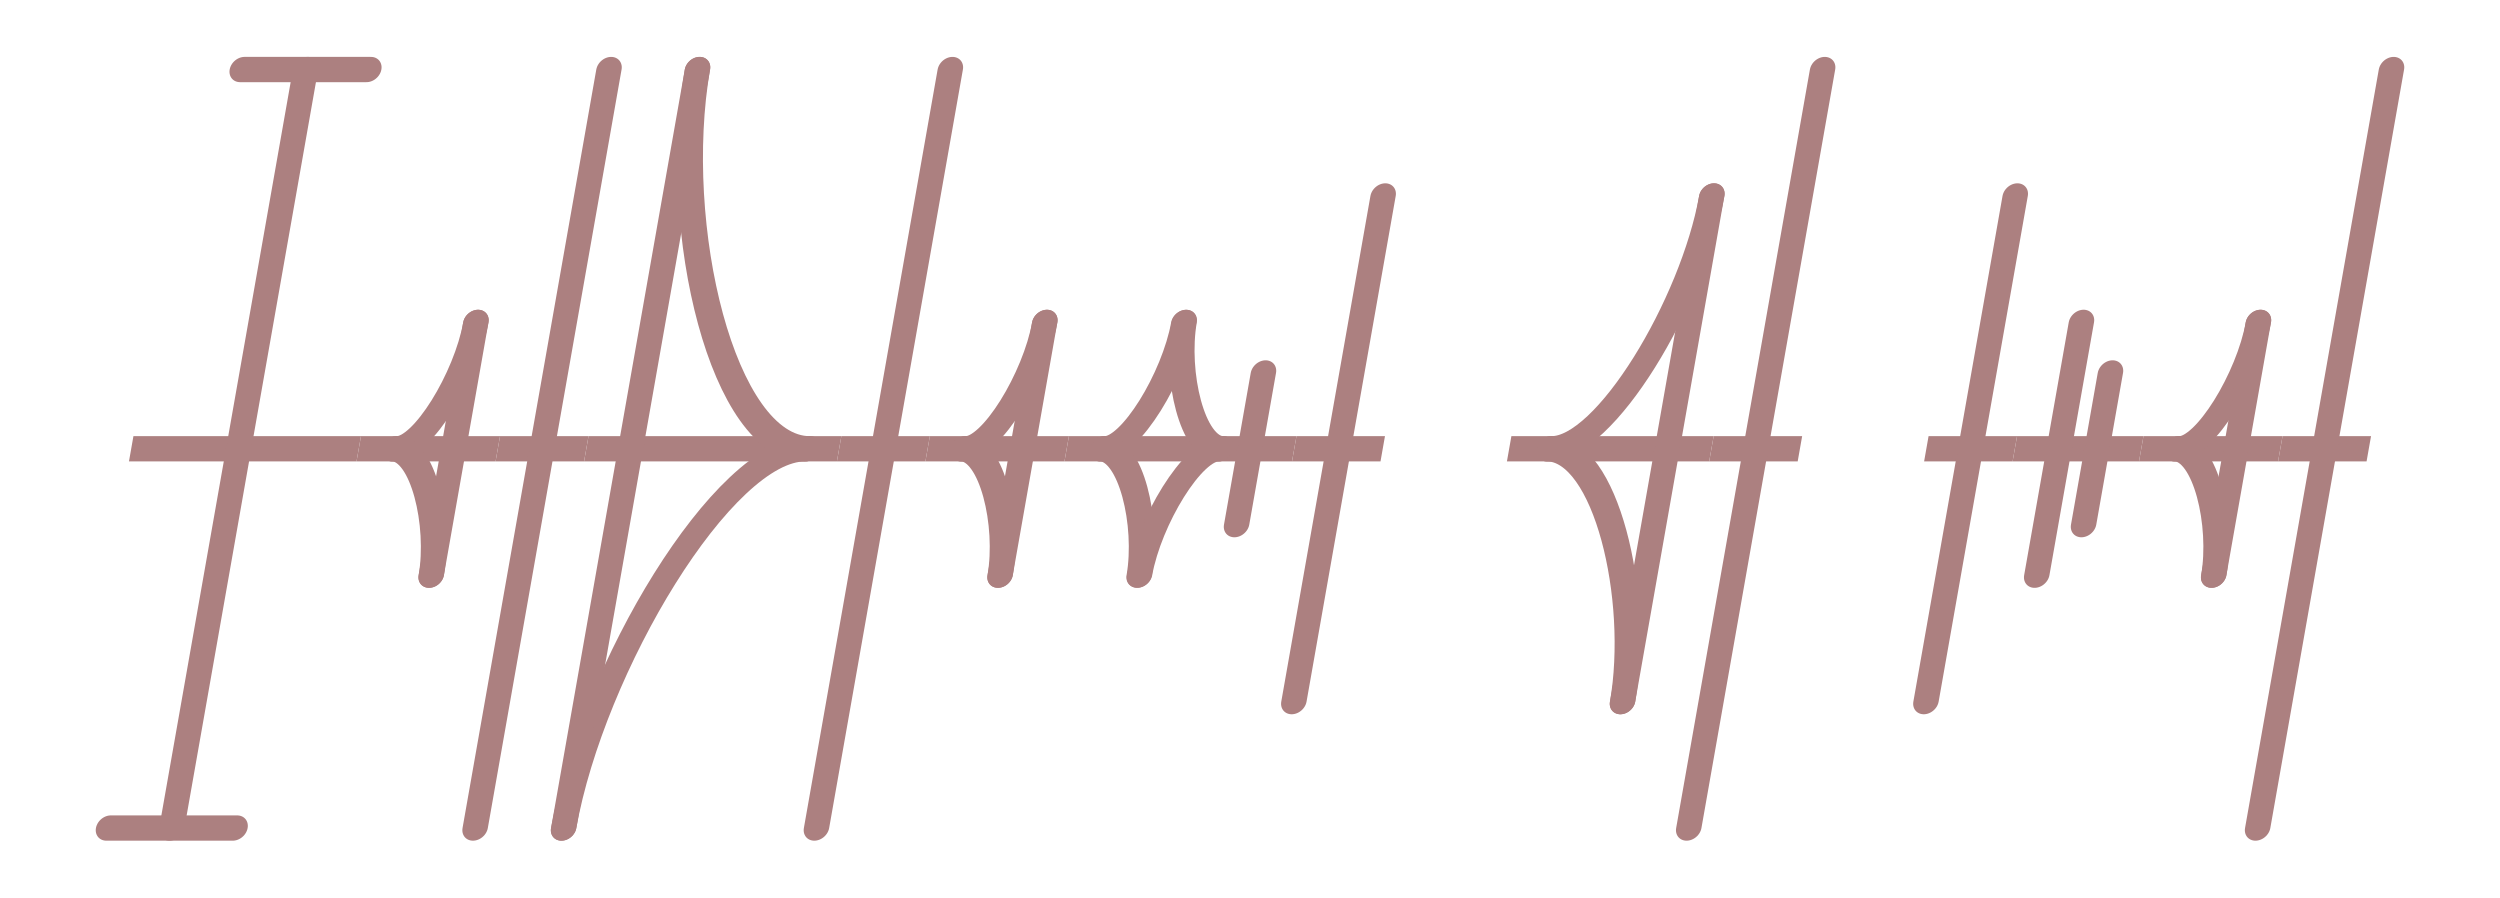 <svg xmlns="http://www.w3.org/2000/svg" id="drawingArea" width="197.756" height="71"><g transform="scale(1) translate(15.756,5) skewX(-10)"><g id="layer6" style="stroke:#ac8080;stroke-width:2px;" transform="translate(0,0)">
    <path id="path4136" d="m 0,30.5 18,0" style="fill:none;fill-rule:evenodd;stroke-linecap:butt;stroke-linejoin:miter;stroke-opacity:1"/>
    <path id="path4136-0" d="m 3.5,0.5 10,0" style="display:inline;fill:none;fill-rule:evenodd;stroke-linecap:round;stroke-linejoin:miter;stroke-opacity:1"/>
    <path style="display:inline;fill:none;fill-rule:evenodd;stroke-linecap:round;stroke-linejoin:miter;stroke-opacity:1" d="m 3.5,60.5 10,0" id="path4187"/>
    <path id="path4139" d="m 8.5,0.5 0,60" style="fill:none;fill-rule:evenodd;stroke-linecap:round;stroke-linejoin:miter;stroke-opacity:1"/>
  </g><g id="layer11" style="stroke:#ac8080;stroke-width:2px;" transform="translate(18,0)">
    <path style="fill:none;fill-rule:evenodd;stroke-linecap:butt;stroke-linejoin:miter;stroke-opacity:1" d="m 0,30.5 11,0" id="path4136"/>
    <path id="path4210" d="m 7.5,20.505 c -0.014,4.199 -2.443,10.002 -4.664,9.995" style="fill:none;fill-rule:evenodd;stroke-linecap:round;stroke-linejoin:miter;stroke-miterlimit:4;stroke-dasharray:none;stroke-opacity:1"/>
    <path style="fill:none;fill-rule:evenodd;stroke-linecap:round;stroke-linejoin:miter;stroke-miterlimit:4;stroke-dasharray:none;stroke-opacity:1" d="M 7.5,40.495 C 7.486,36.296 5.057,30.493 2.835,30.5" id="path4881"/>
    <path id="path4159" d="m 7.5,20.5 0,20" style="display:inline;fill:none;fill-rule:evenodd;stroke-linecap:round;stroke-linejoin:miter;stroke-opacity:1"/>
  </g><g id="layer6" style="stroke:#ac8080;stroke-width:2px;" transform="translate(29,0)">
    <path style="fill:none;fill-rule:evenodd;stroke-linecap:butt;stroke-linejoin:miter;stroke-opacity:1" d="m 0,30.5 7,0" id="path4136"/>
    <path style="fill:none;fill-rule:evenodd;stroke-linecap:round;stroke-linejoin:miter;stroke-opacity:1" d="m 3.5,0.5 0,60" id="path4139"/>
  </g><g id="g4142" style="stroke:#ac8080;stroke-width:2px;" transform="translate(36,0)">
    <path style="fill:none;fill-rule:evenodd;stroke-linecap:butt;stroke-linejoin:miter;stroke-opacity:1" d="m 0,30.5 20,0" id="path4136"/>
    <path id="path4950" d="m 3.5,0.5 c 0.042,12.604 7.333,30.021 14,30" style="fill:none;fill-rule:evenodd;stroke-linecap:round;stroke-linejoin:miter;stroke-opacity:1"/>
    <path style="fill:none;fill-rule:evenodd;stroke-linecap:round;stroke-linejoin:miter;stroke-opacity:1" d="m 3.5,60.5 c 0.042,-12.604 7.333,-30.021 14,-30" id="path4952"/>
    <path style="fill:none;fill-rule:evenodd;stroke-linecap:round;stroke-linejoin:miter;stroke-opacity:1" d="m 3.5,0.5 0,60" id="path4139"/>
  </g><g id="layer6" style="stroke:#ac8080;stroke-width:2px;" transform="translate(56,0)">
    <path style="fill:none;fill-rule:evenodd;stroke-linecap:butt;stroke-linejoin:miter;stroke-opacity:1" d="m 0,30.5 7,0" id="path4136"/>
    <path style="fill:none;fill-rule:evenodd;stroke-linecap:round;stroke-linejoin:miter;stroke-opacity:1" d="m 3.5,0.5 0,60" id="path4139"/>
  </g><g id="layer11" style="stroke:#ac8080;stroke-width:2px;" transform="translate(63,0)">
    <path style="fill:none;fill-rule:evenodd;stroke-linecap:butt;stroke-linejoin:miter;stroke-opacity:1" d="m 0,30.5 11,0" id="path4136"/>
    <path id="path4210" d="m 7.5,20.505 c -0.014,4.199 -2.443,10.002 -4.664,9.995" style="fill:none;fill-rule:evenodd;stroke-linecap:round;stroke-linejoin:miter;stroke-miterlimit:4;stroke-dasharray:none;stroke-opacity:1"/>
    <path style="fill:none;fill-rule:evenodd;stroke-linecap:round;stroke-linejoin:miter;stroke-miterlimit:4;stroke-dasharray:none;stroke-opacity:1" d="M 7.5,40.495 C 7.486,36.296 5.057,30.493 2.835,30.5" id="path4881"/>
    <path id="path4159" d="m 7.5,20.5 0,20" style="display:inline;fill:none;fill-rule:evenodd;stroke-linecap:round;stroke-linejoin:miter;stroke-opacity:1"/>
  </g><g id="layer17" style="stroke:#ac8080;stroke-width:2px;" transform="translate(74,0)">
    <path style="fill:none;fill-rule:evenodd;stroke-linecap:butt;stroke-linejoin:miter;stroke-opacity:1" d="m 0,30.5 18,0" id="path4136"/>
    <path id="path4210" d="m 7.5,20.505 c -0.014,4.199 -2.443,10.002 -4.664,9.995" style="fill:none;fill-rule:evenodd;stroke-linecap:round;stroke-linejoin:miter;stroke-miterlimit:4;stroke-dasharray:none;stroke-opacity:1"/>
    <path style="fill:none;fill-rule:evenodd;stroke-linecap:round;stroke-linejoin:miter;stroke-miterlimit:4;stroke-dasharray:none;stroke-opacity:1" d="M 7.5,40.495 C 7.486,36.296 5.057,30.493 2.835,30.5" id="path4881"/>
    <path style="fill:none;fill-rule:evenodd;stroke-linecap:round;stroke-linejoin:miter;stroke-miterlimit:4;stroke-dasharray:none;stroke-opacity:1" d="m 7.528,20.505 c 0.014,4.199 2.443,10.002 4.664,9.995" id="path4938"/>
    <path id="path4940" d="m 7.528,40.495 c 0.014,-4.199 2.443,-10.002 4.664,-9.995" style="fill:none;fill-rule:evenodd;stroke-linecap:round;stroke-linejoin:miter;stroke-miterlimit:4;stroke-dasharray:none;stroke-opacity:1"/>
    <path style="display:inline;fill:none;fill-rule:evenodd;stroke-linecap:round;stroke-linejoin:miter;stroke-opacity:1" d="m 14.5,24.5 0,12" id="path4163"/>
  </g><g id="layer2" style="stroke:#ac8080;stroke-width:2px;" transform="translate(92,0)">
    <path style="fill:none;fill-rule:evenodd;stroke-linecap:butt;stroke-linejoin:miter;stroke-opacity:1" d="m 0,30.5 7,0" id="path4136"/>
    <path style="display:inline;fill:none;fill-rule:evenodd;stroke-linecap:round;stroke-linejoin:miter;stroke-opacity:1" d="m 3.5,10.5 0,40" id="path4139-3"/>
  </g><g id="layer5" style="stroke:#ac8080;stroke-width:2px;" transform="translate(109,0)">
    <path style="fill:none;fill-rule:evenodd;stroke-linecap:butt;stroke-linejoin:miter;stroke-opacity:1" d="m 0,30.5 16,0" id="path4136"/>
    <path id="path4202" d="M 12.5,10.5 C 12.472,18.899 7.614,30.514 3.171,30.5" style="fill:none;fill-rule:evenodd;stroke-linecap:round;stroke-linejoin:miter;stroke-miterlimit:4;stroke-dasharray:none;stroke-opacity:1"/>
    <path style="fill:none;fill-rule:evenodd;stroke-linecap:round;stroke-linejoin:miter;stroke-miterlimit:4;stroke-dasharray:none;stroke-opacity:1" d="M 12.5,50.5 C 12.472,42.101 7.614,30.486 3.171,30.5" id="path4879"/>
    <path style="display:inline;fill:none;fill-rule:evenodd;stroke-linecap:round;stroke-linejoin:miter;stroke-opacity:1" d="m 12.5,10.5 0,40" id="path4139-3"/>
  </g><g id="layer6" style="stroke:#ac8080;stroke-width:2px;" transform="translate(125,0)">
    <path style="fill:none;fill-rule:evenodd;stroke-linecap:butt;stroke-linejoin:miter;stroke-opacity:1" d="m 0,30.5 7,0" id="path4136"/>
    <path style="fill:none;fill-rule:evenodd;stroke-linecap:round;stroke-linejoin:miter;stroke-opacity:1" d="m 3.5,0.5 0,60" id="path4139"/>
  </g><g id="layer2" style="stroke:#ac8080;stroke-width:2px;" transform="translate(142,0)">
    <path style="fill:none;fill-rule:evenodd;stroke-linecap:butt;stroke-linejoin:miter;stroke-opacity:1" d="m 0,30.5 7,0" id="path4136"/>
    <path style="display:inline;fill:none;fill-rule:evenodd;stroke-linecap:round;stroke-linejoin:miter;stroke-opacity:1" d="m 3.5,10.5 0,40" id="path4139-3"/>
  </g><g id="layer1" style="stroke:#ac8080;stroke-width:2px;" transform="translate(149,0)">
    <path style="fill:none;fill-rule:evenodd;stroke-linecap:butt;stroke-linejoin:miter;stroke-opacity:1" d="m 0,30.5 10,0" id="path4136"/>
    <path id="path4159" d="m 3.5,20.5 0,20" style="display:inline;fill:none;fill-rule:evenodd;stroke-linecap:round;stroke-linejoin:miter;stroke-opacity:1"/>
    <path style="display:inline;fill:none;fill-rule:evenodd;stroke-linecap:round;stroke-linejoin:miter;stroke-opacity:1" d="m 6.5,24.5 0,12" id="path4163"/>
  </g><g id="layer11" style="stroke:#ac8080;stroke-width:2px;" transform="translate(159,0)">
    <path style="fill:none;fill-rule:evenodd;stroke-linecap:butt;stroke-linejoin:miter;stroke-opacity:1" d="m 0,30.5 11,0" id="path4136"/>
    <path id="path4210" d="m 7.5,20.505 c -0.014,4.199 -2.443,10.002 -4.664,9.995" style="fill:none;fill-rule:evenodd;stroke-linecap:round;stroke-linejoin:miter;stroke-miterlimit:4;stroke-dasharray:none;stroke-opacity:1"/>
    <path style="fill:none;fill-rule:evenodd;stroke-linecap:round;stroke-linejoin:miter;stroke-miterlimit:4;stroke-dasharray:none;stroke-opacity:1" d="M 7.5,40.495 C 7.486,36.296 5.057,30.493 2.835,30.5" id="path4881"/>
    <path id="path4159" d="m 7.5,20.5 0,20" style="display:inline;fill:none;fill-rule:evenodd;stroke-linecap:round;stroke-linejoin:miter;stroke-opacity:1"/>
  </g><g id="layer6" style="stroke:#ac8080;stroke-width:2px;" transform="translate(170,0)">
    <path style="fill:none;fill-rule:evenodd;stroke-linecap:butt;stroke-linejoin:miter;stroke-opacity:1" d="m 0,30.5 7,0" id="path4136"/>
    <path style="fill:none;fill-rule:evenodd;stroke-linecap:round;stroke-linejoin:miter;stroke-opacity:1" d="m 3.5,0.5 0,60" id="path4139"/>
  </g></g><desc>The text 'Reserva de aire' displayed in womens script from The Stormlight Archive</desc></svg>